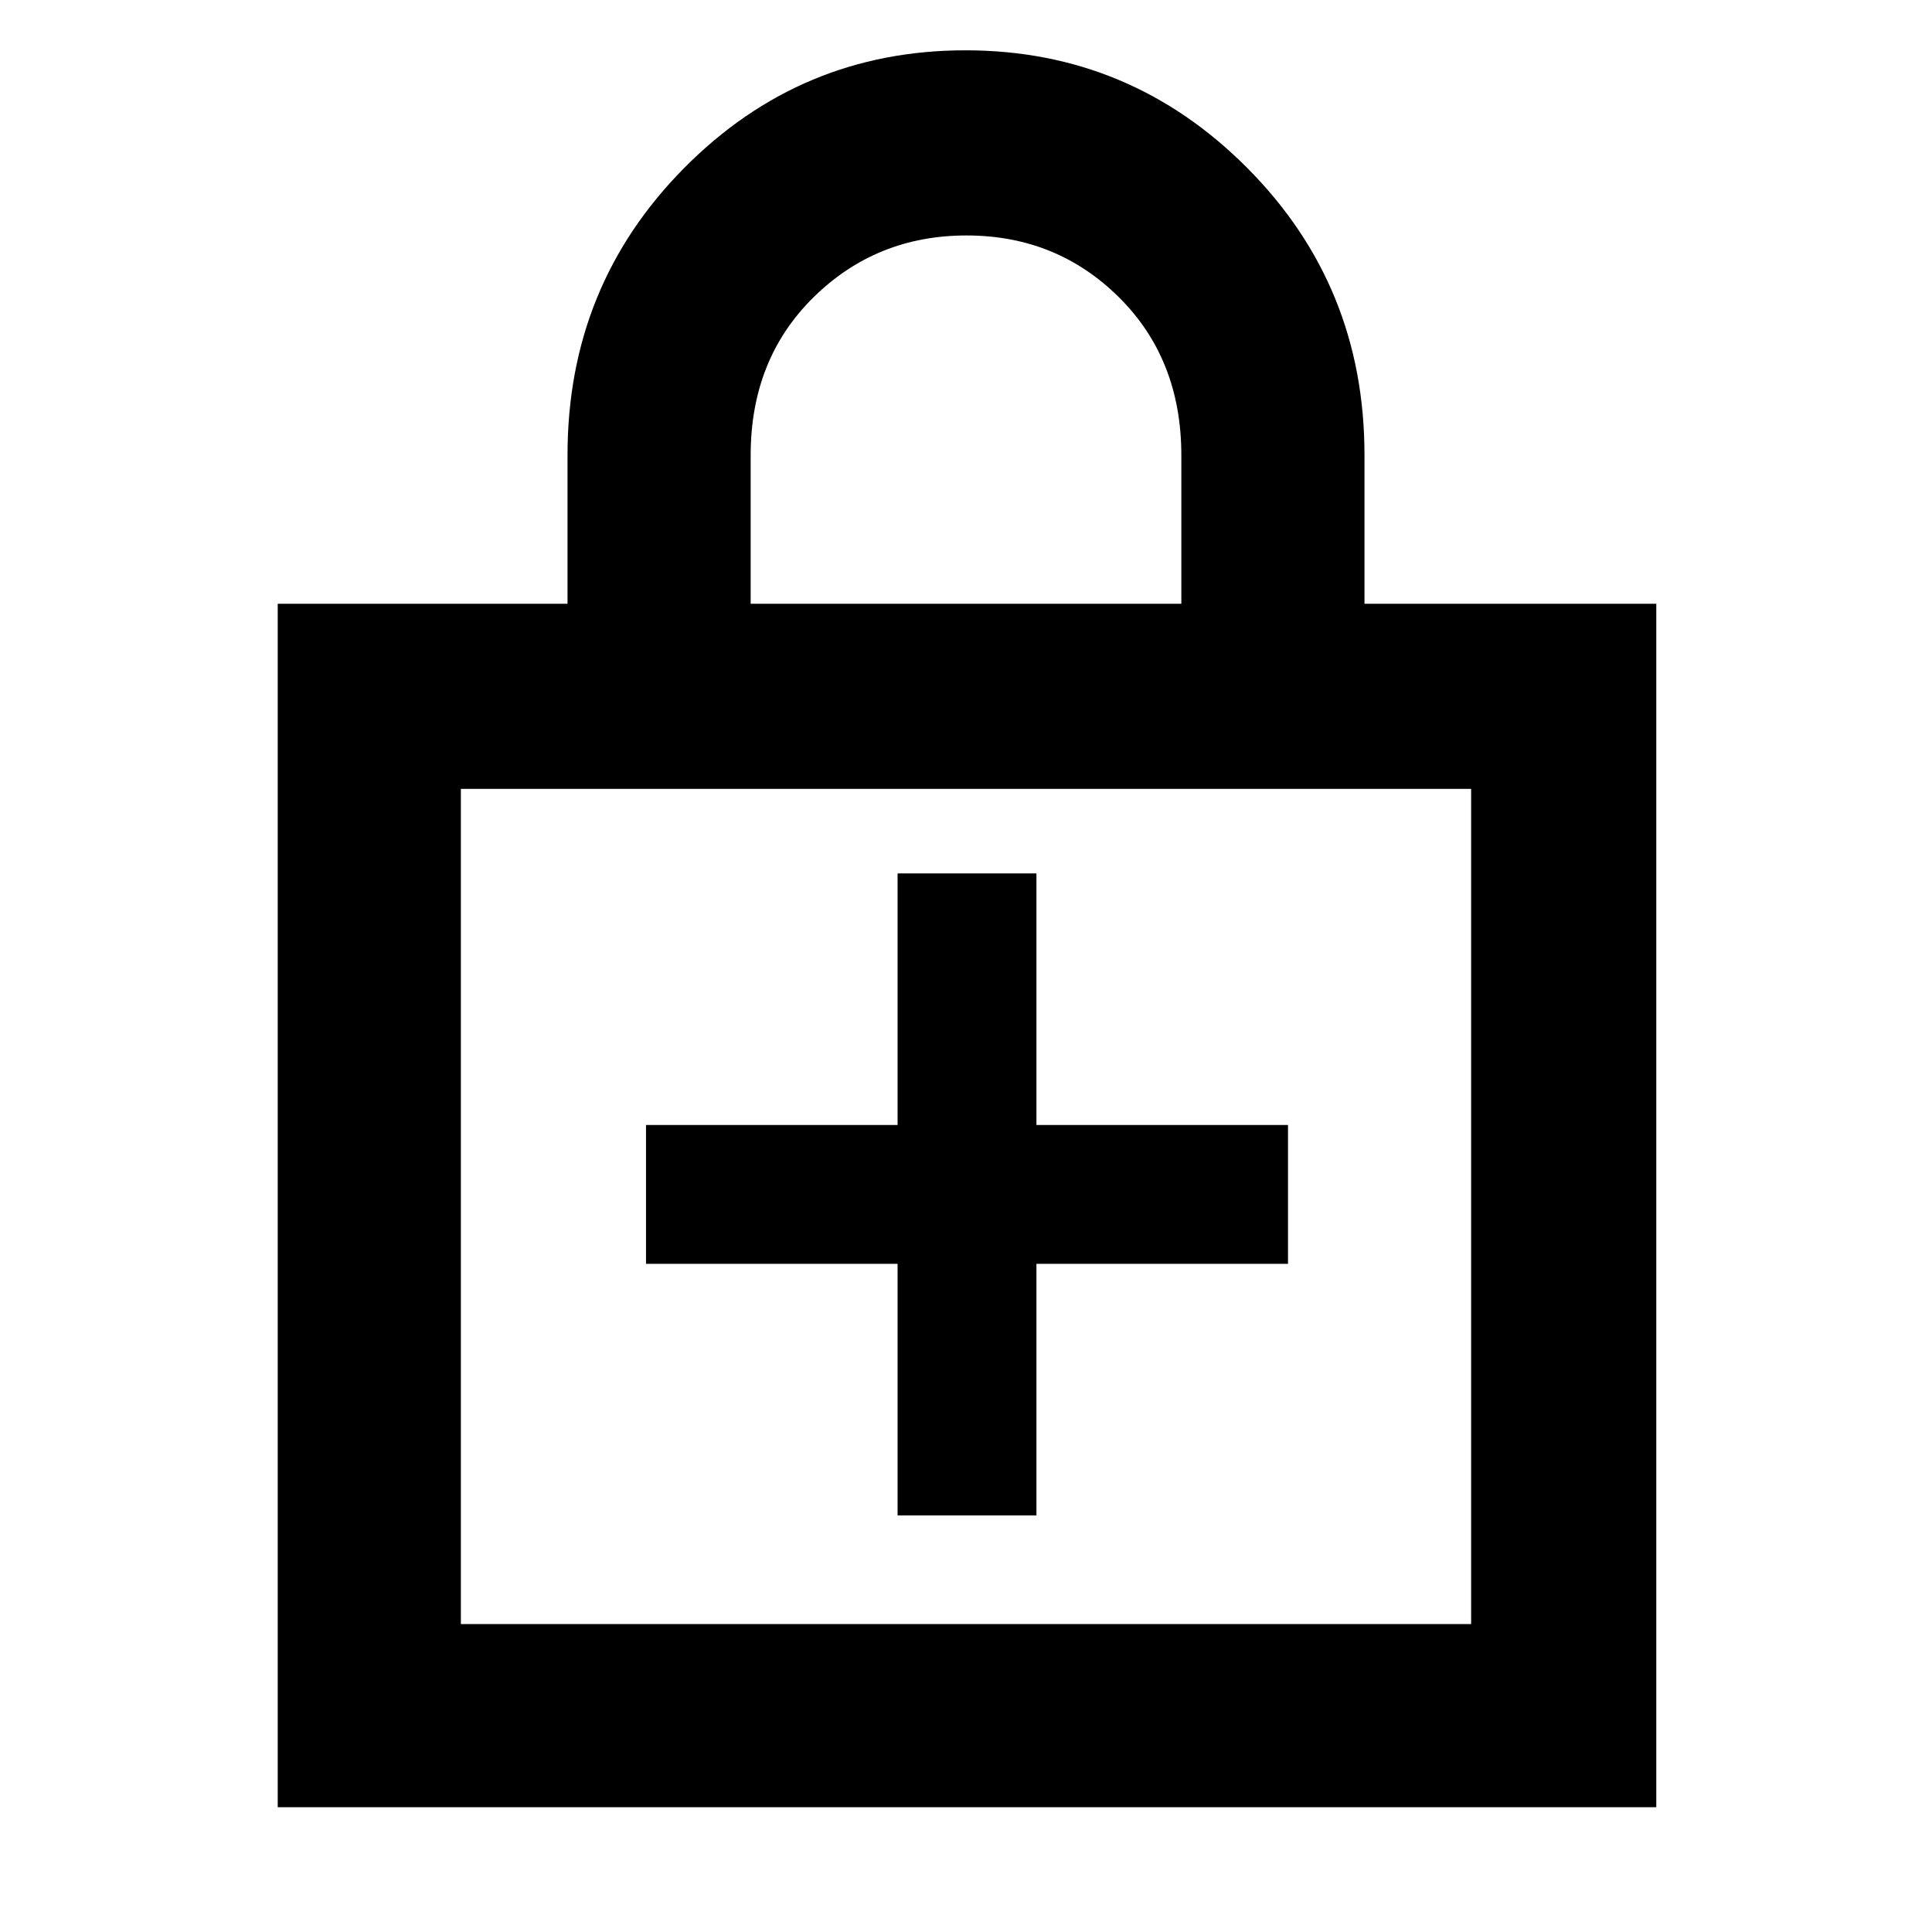 <svg xmlns="http://www.w3.org/2000/svg" height="48" viewBox="0 -960 960 960" width="48"><path d="M446-332v125h69v-125h125v-69H515v-125h-69v125H321v69h125ZM138-62v-598h144v-74q0-83.97 57.92-142.48Q397.84-935 479.73-935t140.08 58.52Q678-817.97 678-734v74h145v598H138Zm91-91h502v-415H229v415Zm144-507h214v-73.77q0-47.73-30.97-78.48Q525.05-843 480.24-843q-44.82 0-76.03 30.75T373-733.77V-660ZM229-153v-415 415Z"/></svg>
